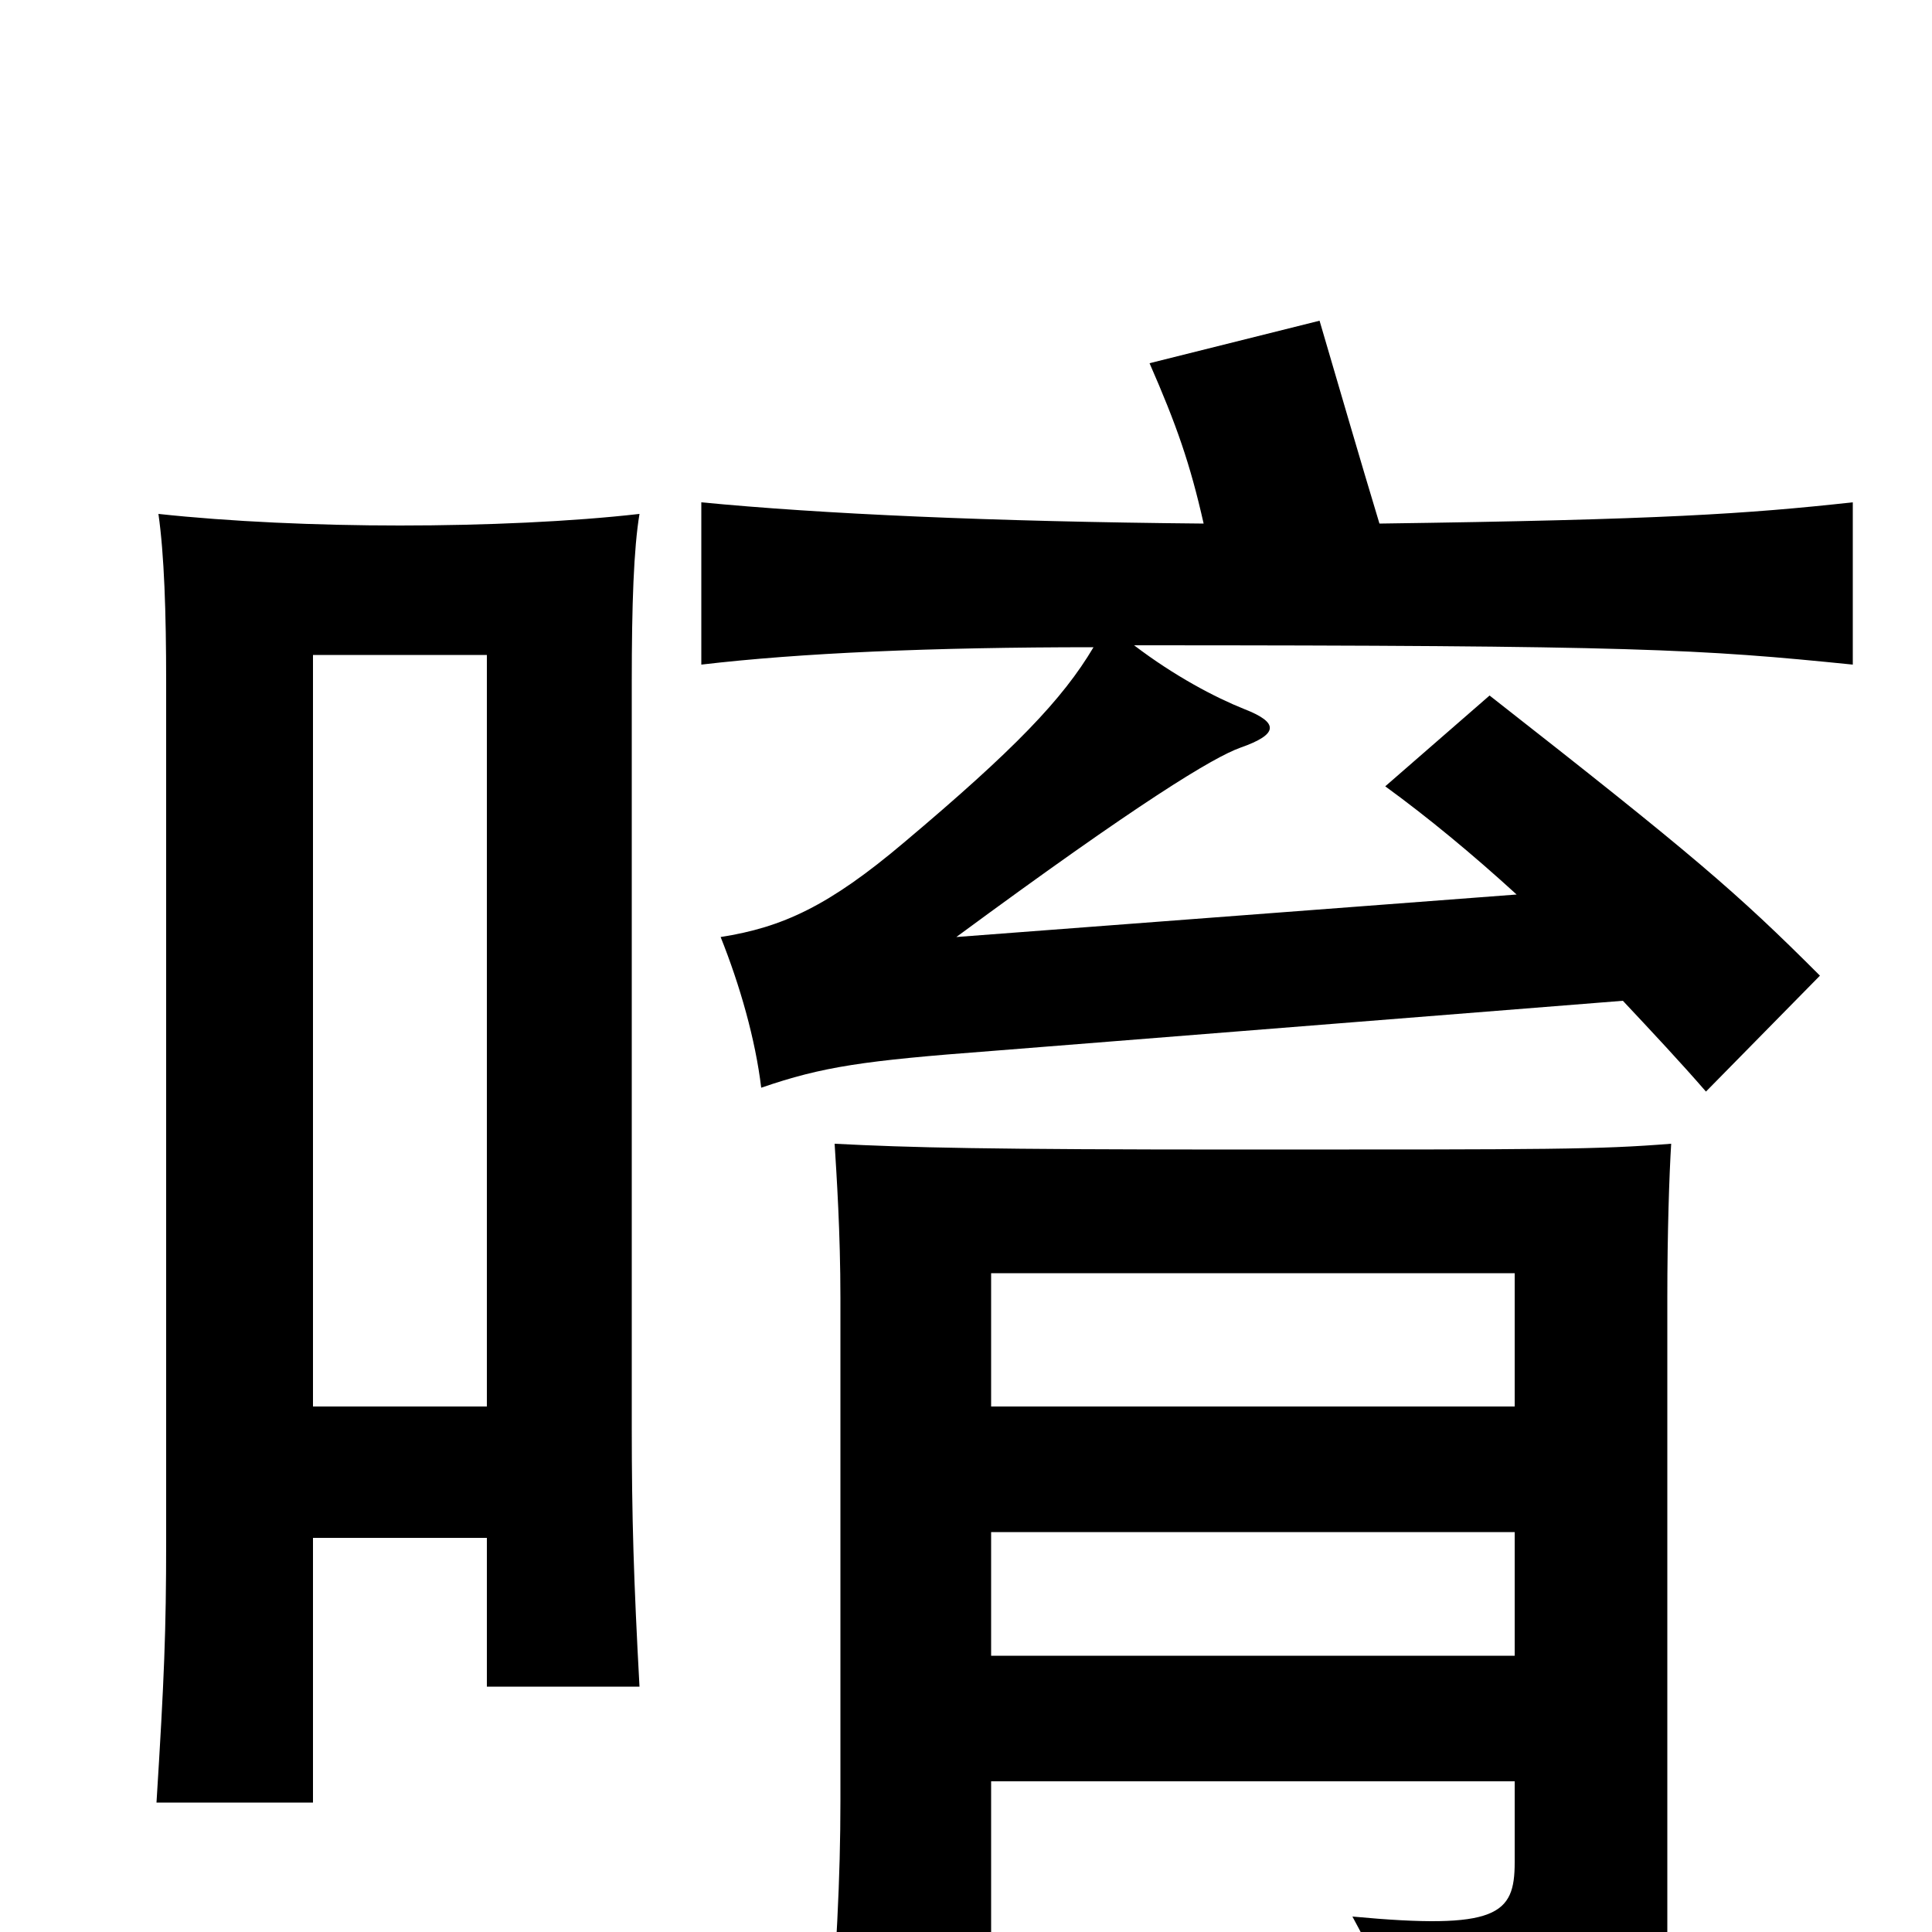<svg xmlns="http://www.w3.org/2000/svg" viewBox="0 -1000 1000 1000">
	<path fill="#000000" d="M252 -204V-127H331C328 -182 327 -215 327 -261V-647C327 -687 328 -716 331 -734C296 -730 251 -728 207 -728C164 -728 119 -730 82 -734C85 -713 86 -683 86 -647V-202C86 -156 85 -131 81 -67H162V-204ZM162 -272V-661H252V-272ZM513 -78H784V-36C784 -9 775 -1 700 -8C719 27 727 48 729 77C859 63 863 57 863 -1V-328C863 -362 864 -392 865 -408C827 -405 804 -405 643 -405C510 -405 471 -406 432 -408C433 -392 435 -362 435 -328V-68C435 -28 433 10 428 75H513ZM784 -272H513V-341H784ZM513 -207H784V-143H513ZM785 -537L495 -515C590 -585 628 -608 642 -613C662 -620 662 -626 644 -633C629 -639 608 -650 587 -666C847 -666 880 -664 959 -656V-740C904 -734 860 -731 714 -729C704 -762 693 -800 683 -834L595 -812C609 -780 616 -760 623 -729C513 -730 425 -734 363 -740V-656C414 -662 482 -665 566 -665C550 -638 525 -612 468 -564C429 -531 405 -520 373 -515C383 -490 391 -462 394 -437C426 -448 447 -451 513 -456L840 -482C855 -466 870 -450 883 -435L942 -495C899 -538 877 -557 771 -640L717 -593C739 -577 762 -558 785 -537Z"/>
</svg>